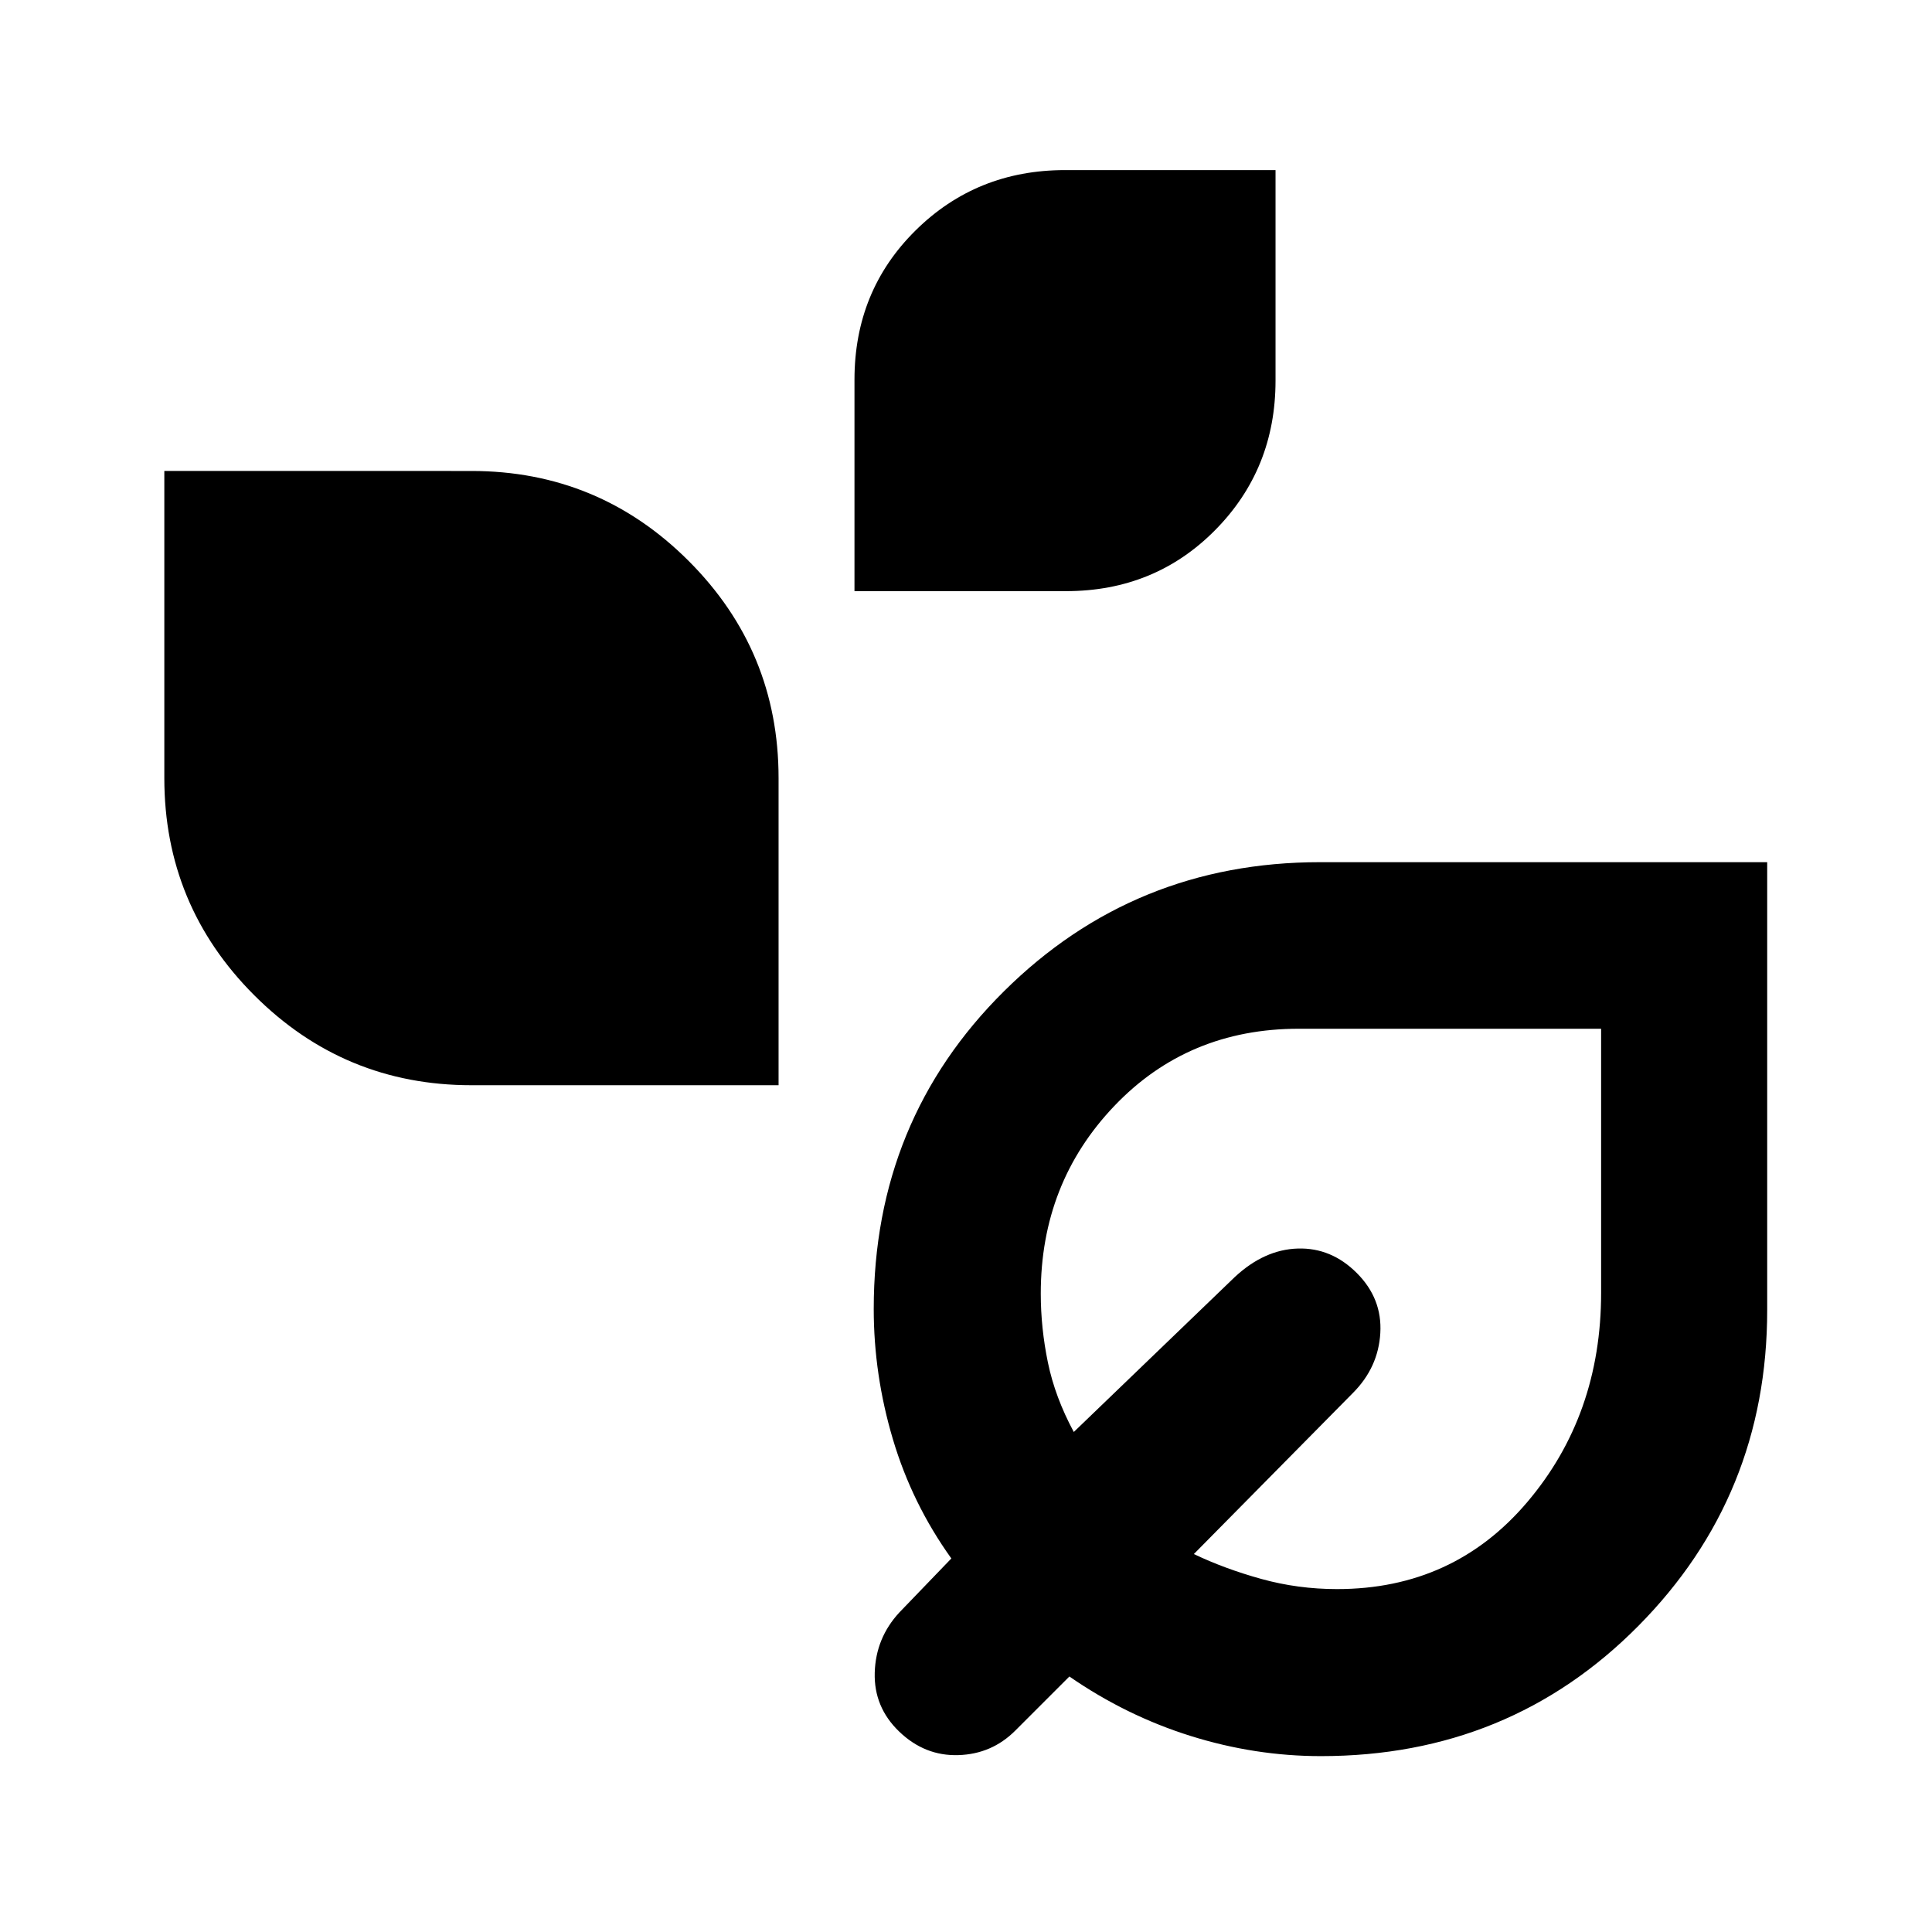 <svg xmlns="http://www.w3.org/2000/svg" height="20" viewBox="0 -960 960 960" width="20"><path d="M424.587-666.261v-105.088q0-44.136 30.336-74.133 30.337-29.997 74.273-29.997h104.609v104.609q0 43.936-29.997 74.273-29.997 30.336-74.133 30.336H424.587Zm-190.326 245.5q-63.224 0-107.917-44.692-44.692-44.693-44.692-107.917v-152.608H234.26q63.223 0 107.916 44.692 44.693 44.693 44.693 107.916v152.609H234.261ZM656.37-87.391q-32.761 0-64.761-10.022-32-10.022-60.239-29.543l-26.891 26.891q-11.674 11.674-28.327 12.174-16.652.5-29.326-11.674t-12.174-29.326q.5-17.152 12.174-29.826l25.891-26.892q-19.521-27.239-29.043-59.239-9.522-32-9.522-64.761 0-93.63 64.683-157.804 64.682-64.174 157.086-64.174h222.188v222.533q0 92.338-64.054 157Q750-87.391 656.37-87.391Zm8-83q57.848 0 94.532-43.245 36.685-43.246 36.685-103.973v-131.217H645.355q-55.021 0-91.612 38.324-36.591 38.324-36.591 93.287 0 17.028 3.544 34.23 3.543 17.202 12.869 34.528l79.979-76.978q14.674-13.674 31.326-14.174t29.326 12.174q12.674 12.674 11.674 29.826-1 17.153-13.674 29.827l-78.978 79.978q15.326 7.326 33.528 12.369 18.202 5.044 37.624 5.044ZM652.131-310.37Z"/></svg>